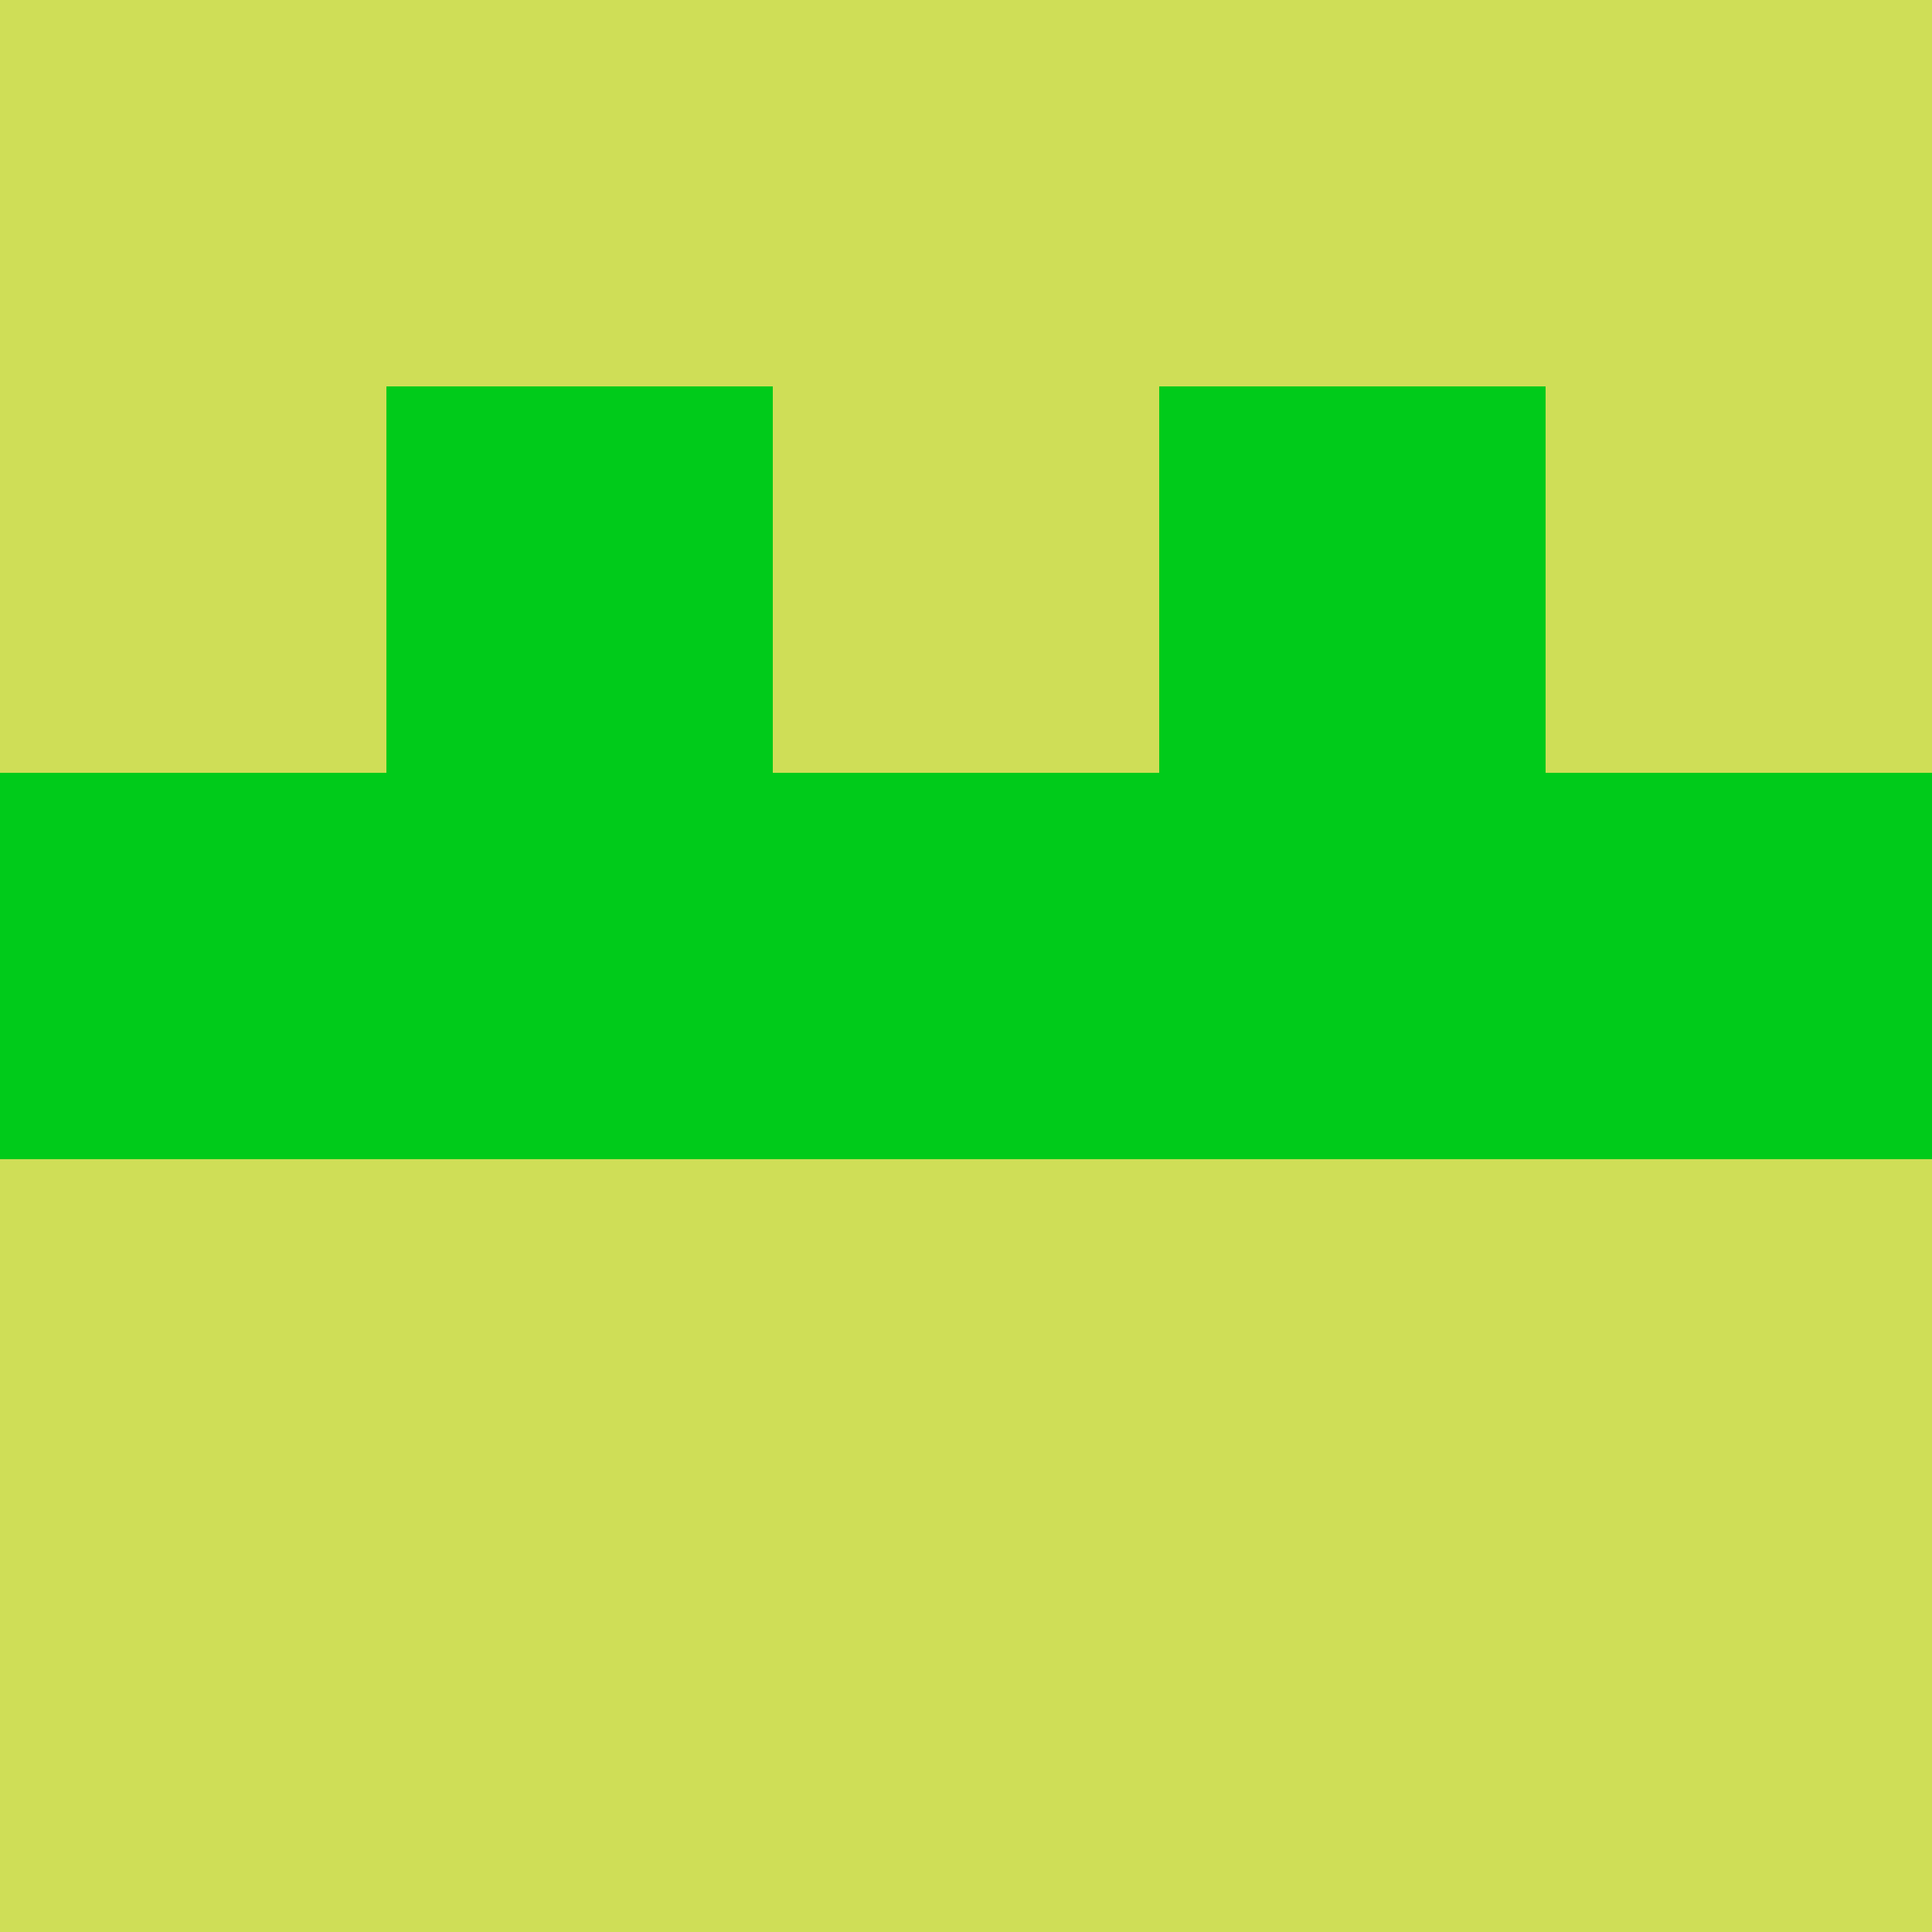<?xml version="1.0" encoding="utf-8"?>
<!DOCTYPE svg PUBLIC "-//W3C//DTD SVG 20010904//EN"
        "http://www.w3.org/TR/2001/REC-SVG-20010904/DTD/svg10.dtd">
<svg viewBox="0 0 5 5" height="100" width="100" xml:lang="fr"
     xmlns="http://www.w3.org/2000/svg"
     xmlns:xlink="http://www.w3.org/1999/xlink">
            <rect x="0" y="0" height="1" width="1" fill="#CFDE57"/>
        <rect x="4" y="0" height="1" width="1" fill="#CFDE57"/>
        <rect x="1" y="0" height="1" width="1" fill="#CFDE57"/>
        <rect x="3" y="0" height="1" width="1" fill="#CFDE57"/>
        <rect x="2" y="0" height="1" width="1" fill="#CFDE57"/>
                <rect x="0" y="1" height="1" width="1" fill="#CFDE57"/>
        <rect x="4" y="1" height="1" width="1" fill="#CFDE57"/>
        <rect x="1" y="1" height="1" width="1" fill="#00CB1A"/>
        <rect x="3" y="1" height="1" width="1" fill="#00CB1A"/>
        <rect x="2" y="1" height="1" width="1" fill="#CFDE57"/>
                <rect x="0" y="2" height="1" width="1" fill="#00CB1A"/>
        <rect x="4" y="2" height="1" width="1" fill="#00CB1A"/>
        <rect x="1" y="2" height="1" width="1" fill="#00CB1A"/>
        <rect x="3" y="2" height="1" width="1" fill="#00CB1A"/>
        <rect x="2" y="2" height="1" width="1" fill="#00CB1A"/>
                <rect x="0" y="3" height="1" width="1" fill="#CFDE57"/>
        <rect x="4" y="3" height="1" width="1" fill="#CFDE57"/>
        <rect x="1" y="3" height="1" width="1" fill="#CFDE57"/>
        <rect x="3" y="3" height="1" width="1" fill="#CFDE57"/>
        <rect x="2" y="3" height="1" width="1" fill="#CFDE57"/>
                <rect x="0" y="4" height="1" width="1" fill="#CFDE57"/>
        <rect x="4" y="4" height="1" width="1" fill="#CFDE57"/>
        <rect x="1" y="4" height="1" width="1" fill="#CFDE57"/>
        <rect x="3" y="4" height="1" width="1" fill="#CFDE57"/>
        <rect x="2" y="4" height="1" width="1" fill="#CFDE57"/>
        </svg>